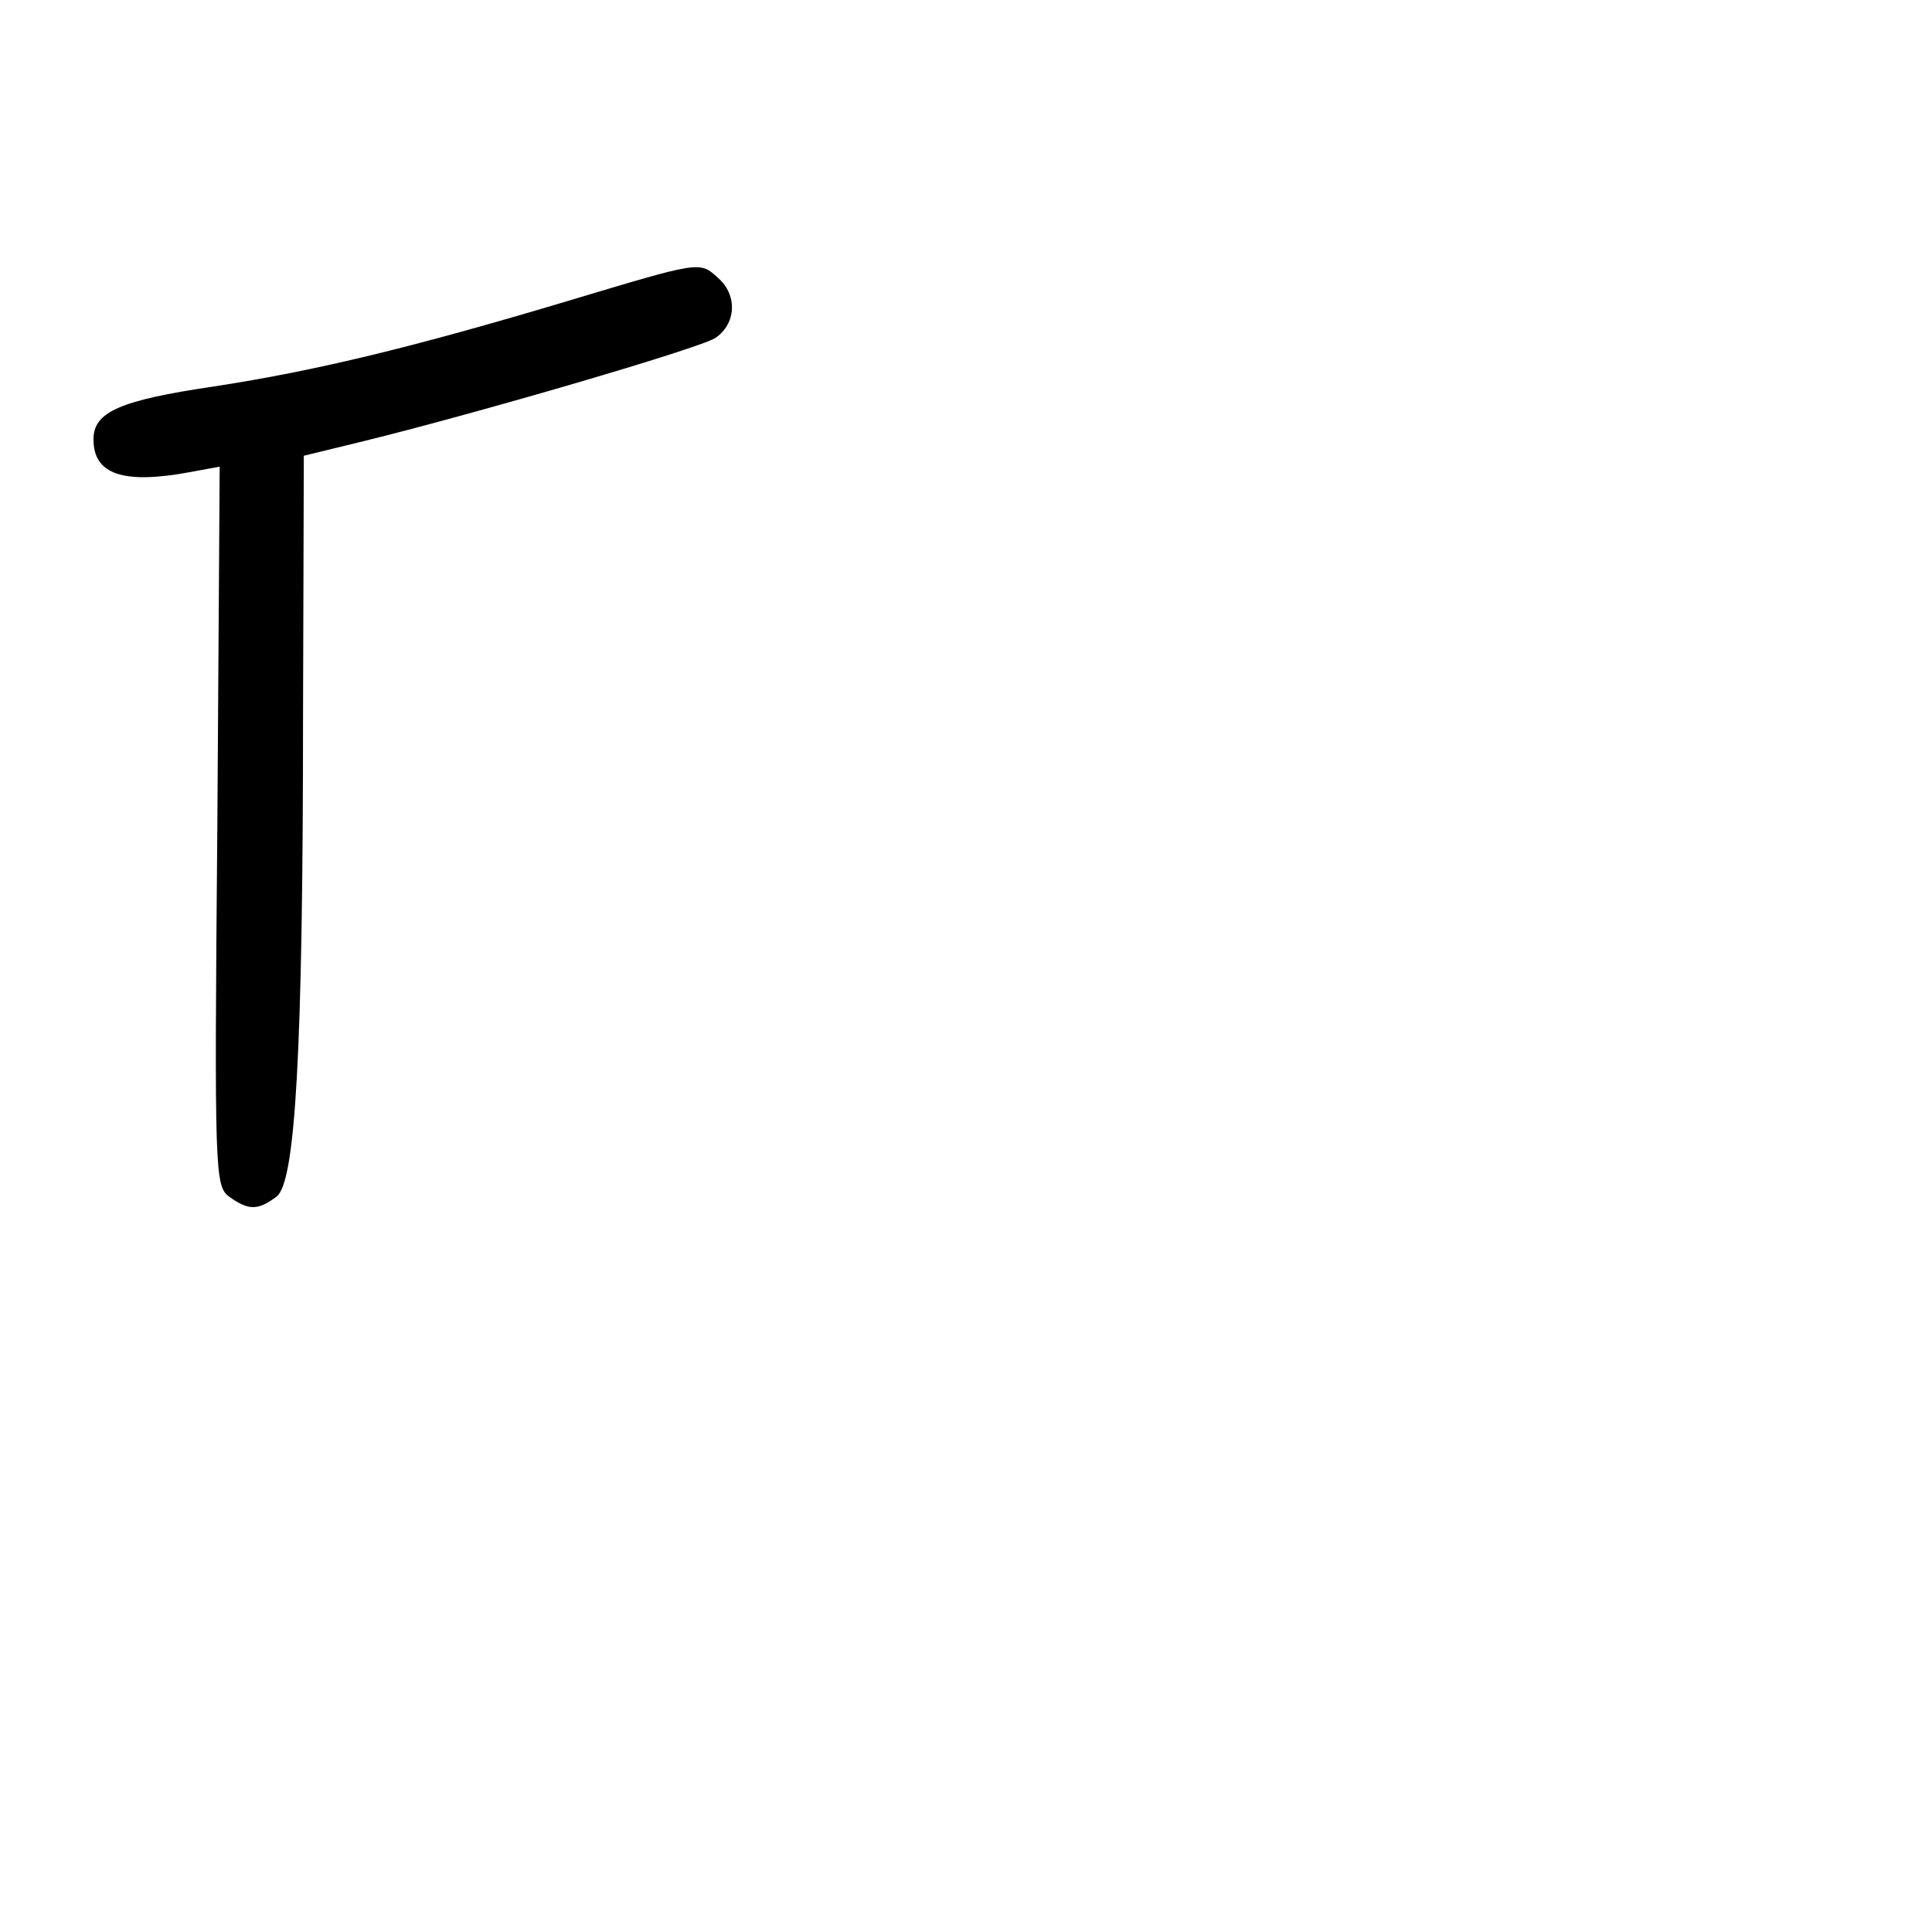 <?xml version="1.0" standalone="no"?>
<!DOCTYPE svg PUBLIC "-//W3C//DTD SVG 20010904//EN"
 "http://www.w3.org/TR/2001/REC-SVG-20010904/DTD/svg10.dtd">
<svg version="1.0" xmlns="http://www.w3.org/2000/svg"
 width="248pt" height="248pt" viewBox="0 0 248 248"
 preserveAspectRatio="xMidYMid meet">
<g transform="translate(0,248) scale(0.1,-0.1)"
fill="#000000" stroke="none">
<path d="M730 2094 c-197 -59 -324 -90 -455 -110 -122 -18 -155 -33 -155 -68
0 -45 38 -58 124 -42 l38 7 -3 -461 c-4 -448 -3 -462 15 -476 25 -18 37 -18
61 0 24 18 34 182 34 621 l1 330 78 19 c146 36 427 118 450 132 27 18 29 55 4
77 -24 22 -22 22 -192 -29z"/>
</g>
</svg>
